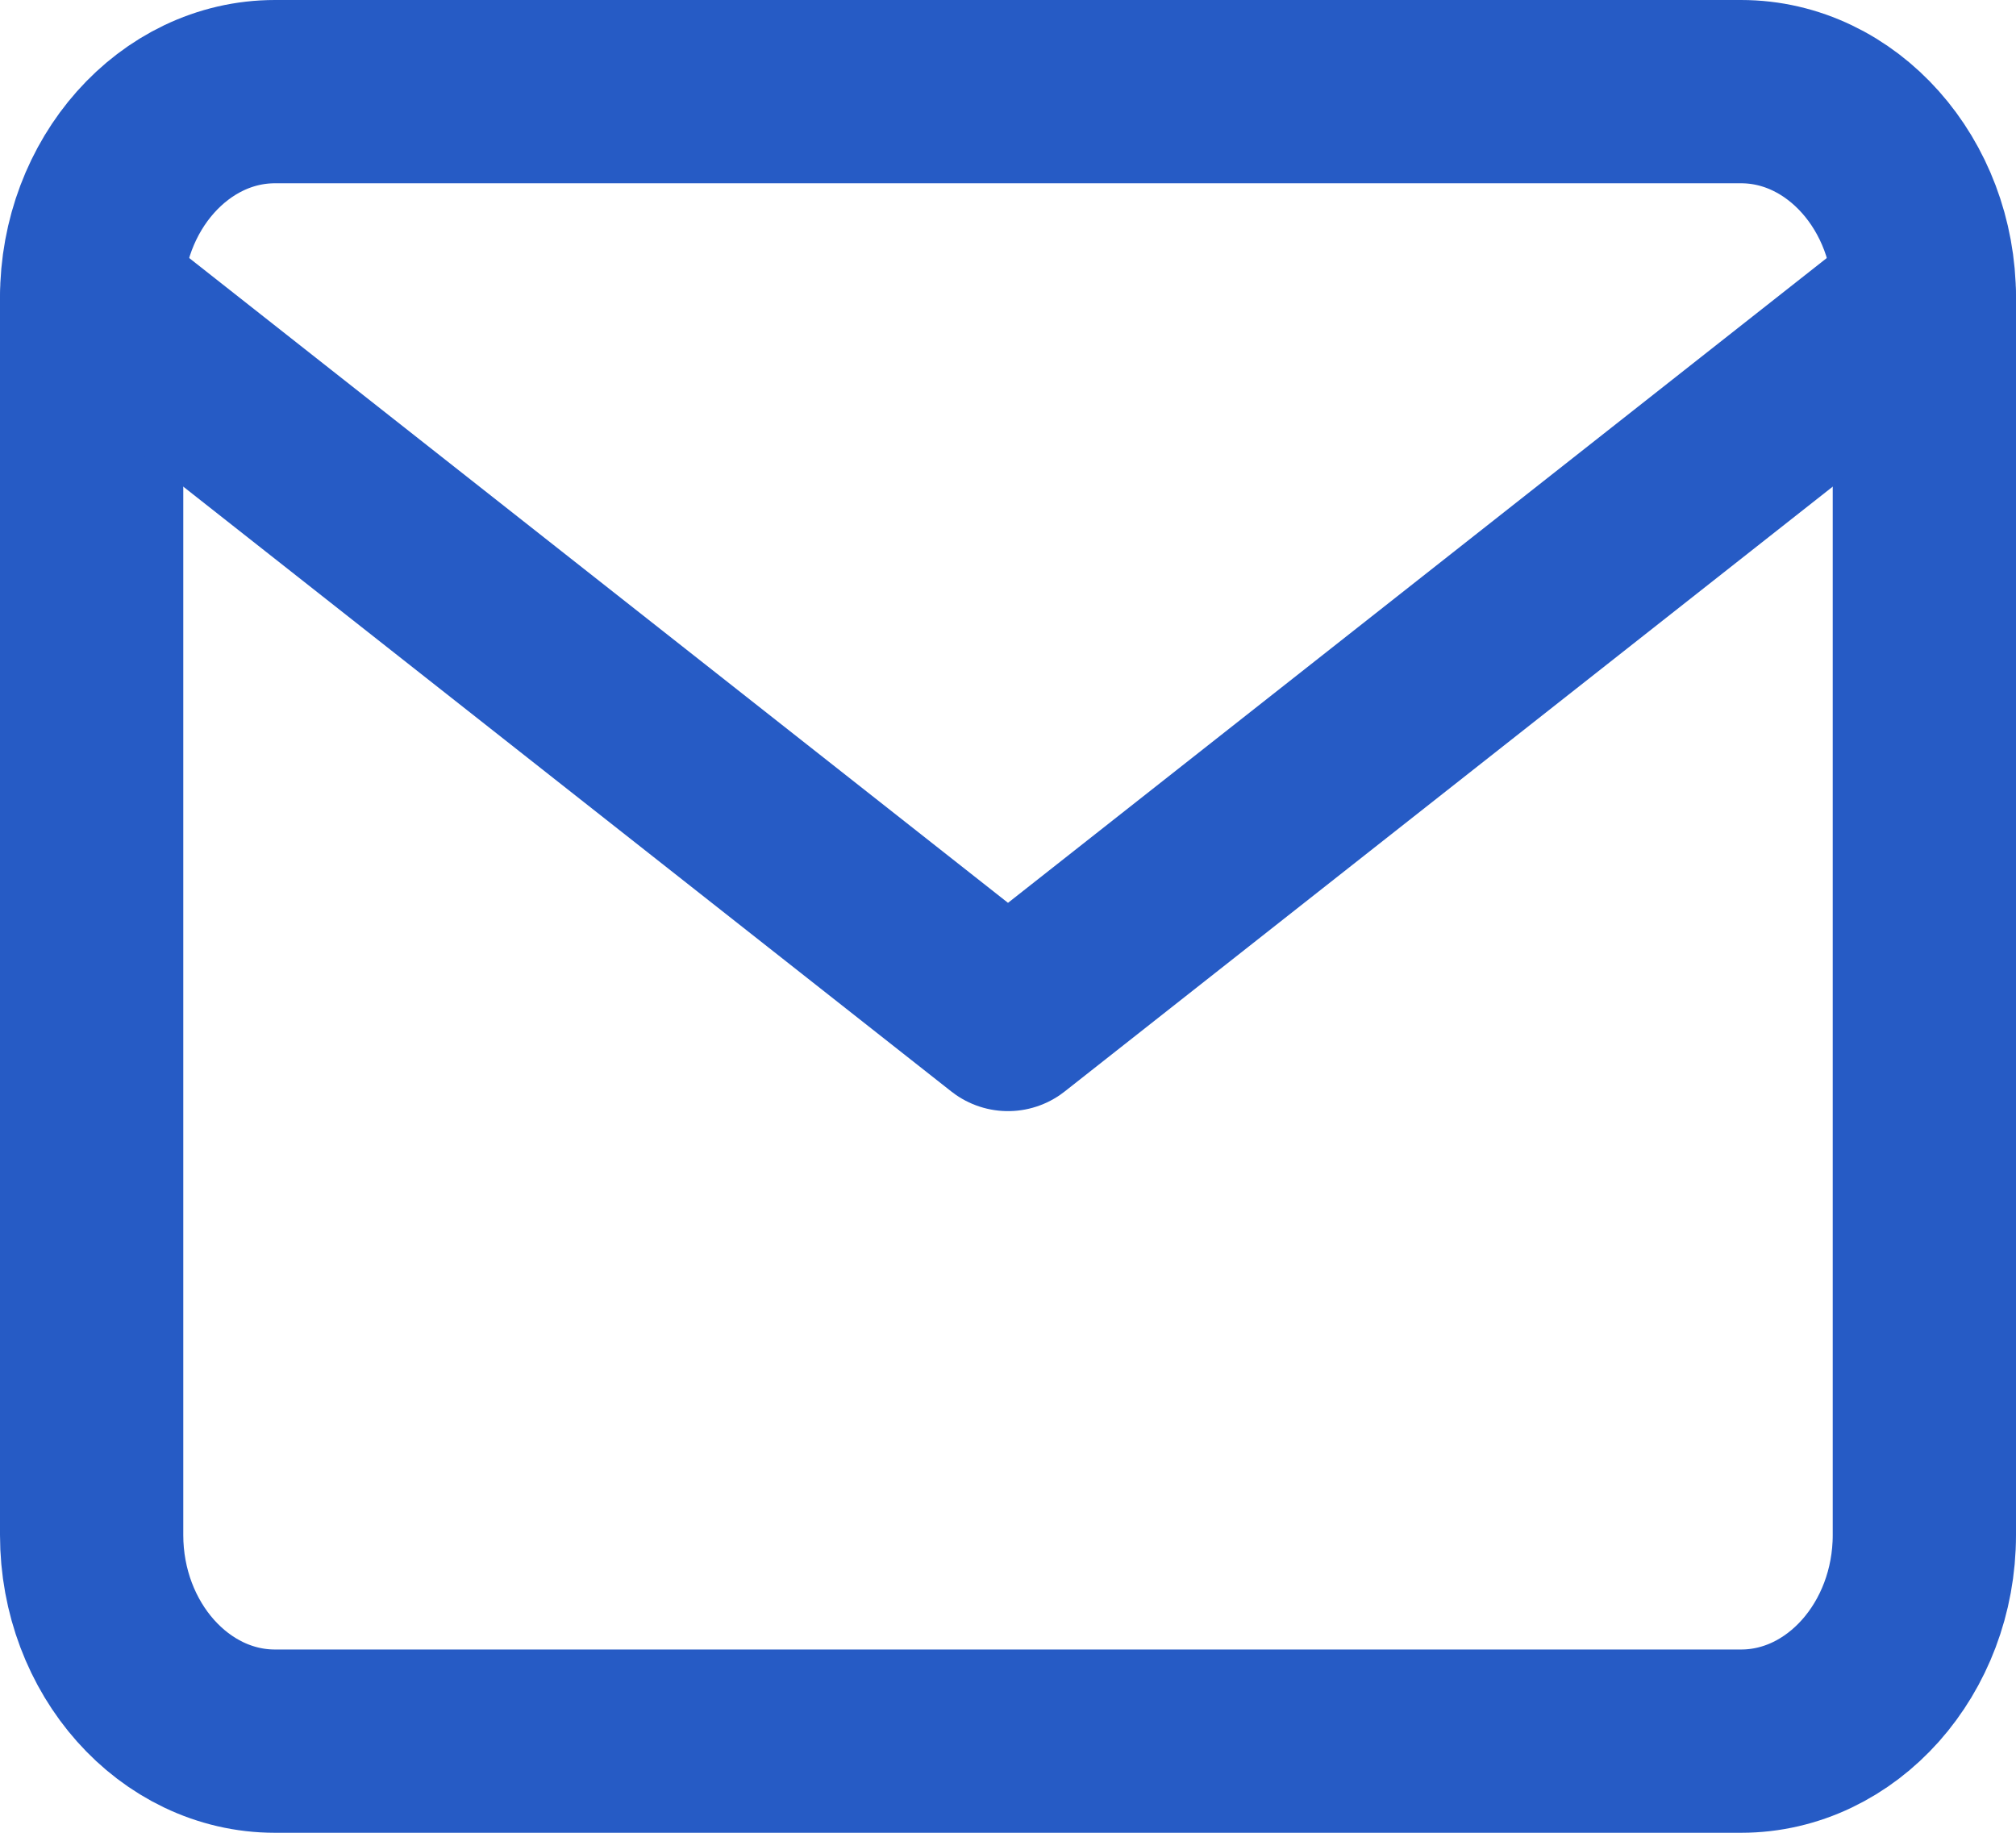 <svg width="22" height="20" viewBox="0 0 22 20" fill="none" xmlns="http://www.w3.org/2000/svg">
<path d="M3 1H19C20.1 1 21 2.013 21 3.25V16.75C21 17.988 20.1 19 19 19H3C1.9 19 1 17.988 1 16.75V3.25C1 2.013 1.9 1 3 1Z" stroke="#265BC5" stroke-width="2" stroke-linecap="round" stroke-linejoin="round"/>
<path d="M21 3.25L11 11.125L1 3.25" stroke="#265BC5" stroke-width="2" stroke-linecap="round" stroke-linejoin="round"/>
</svg>
